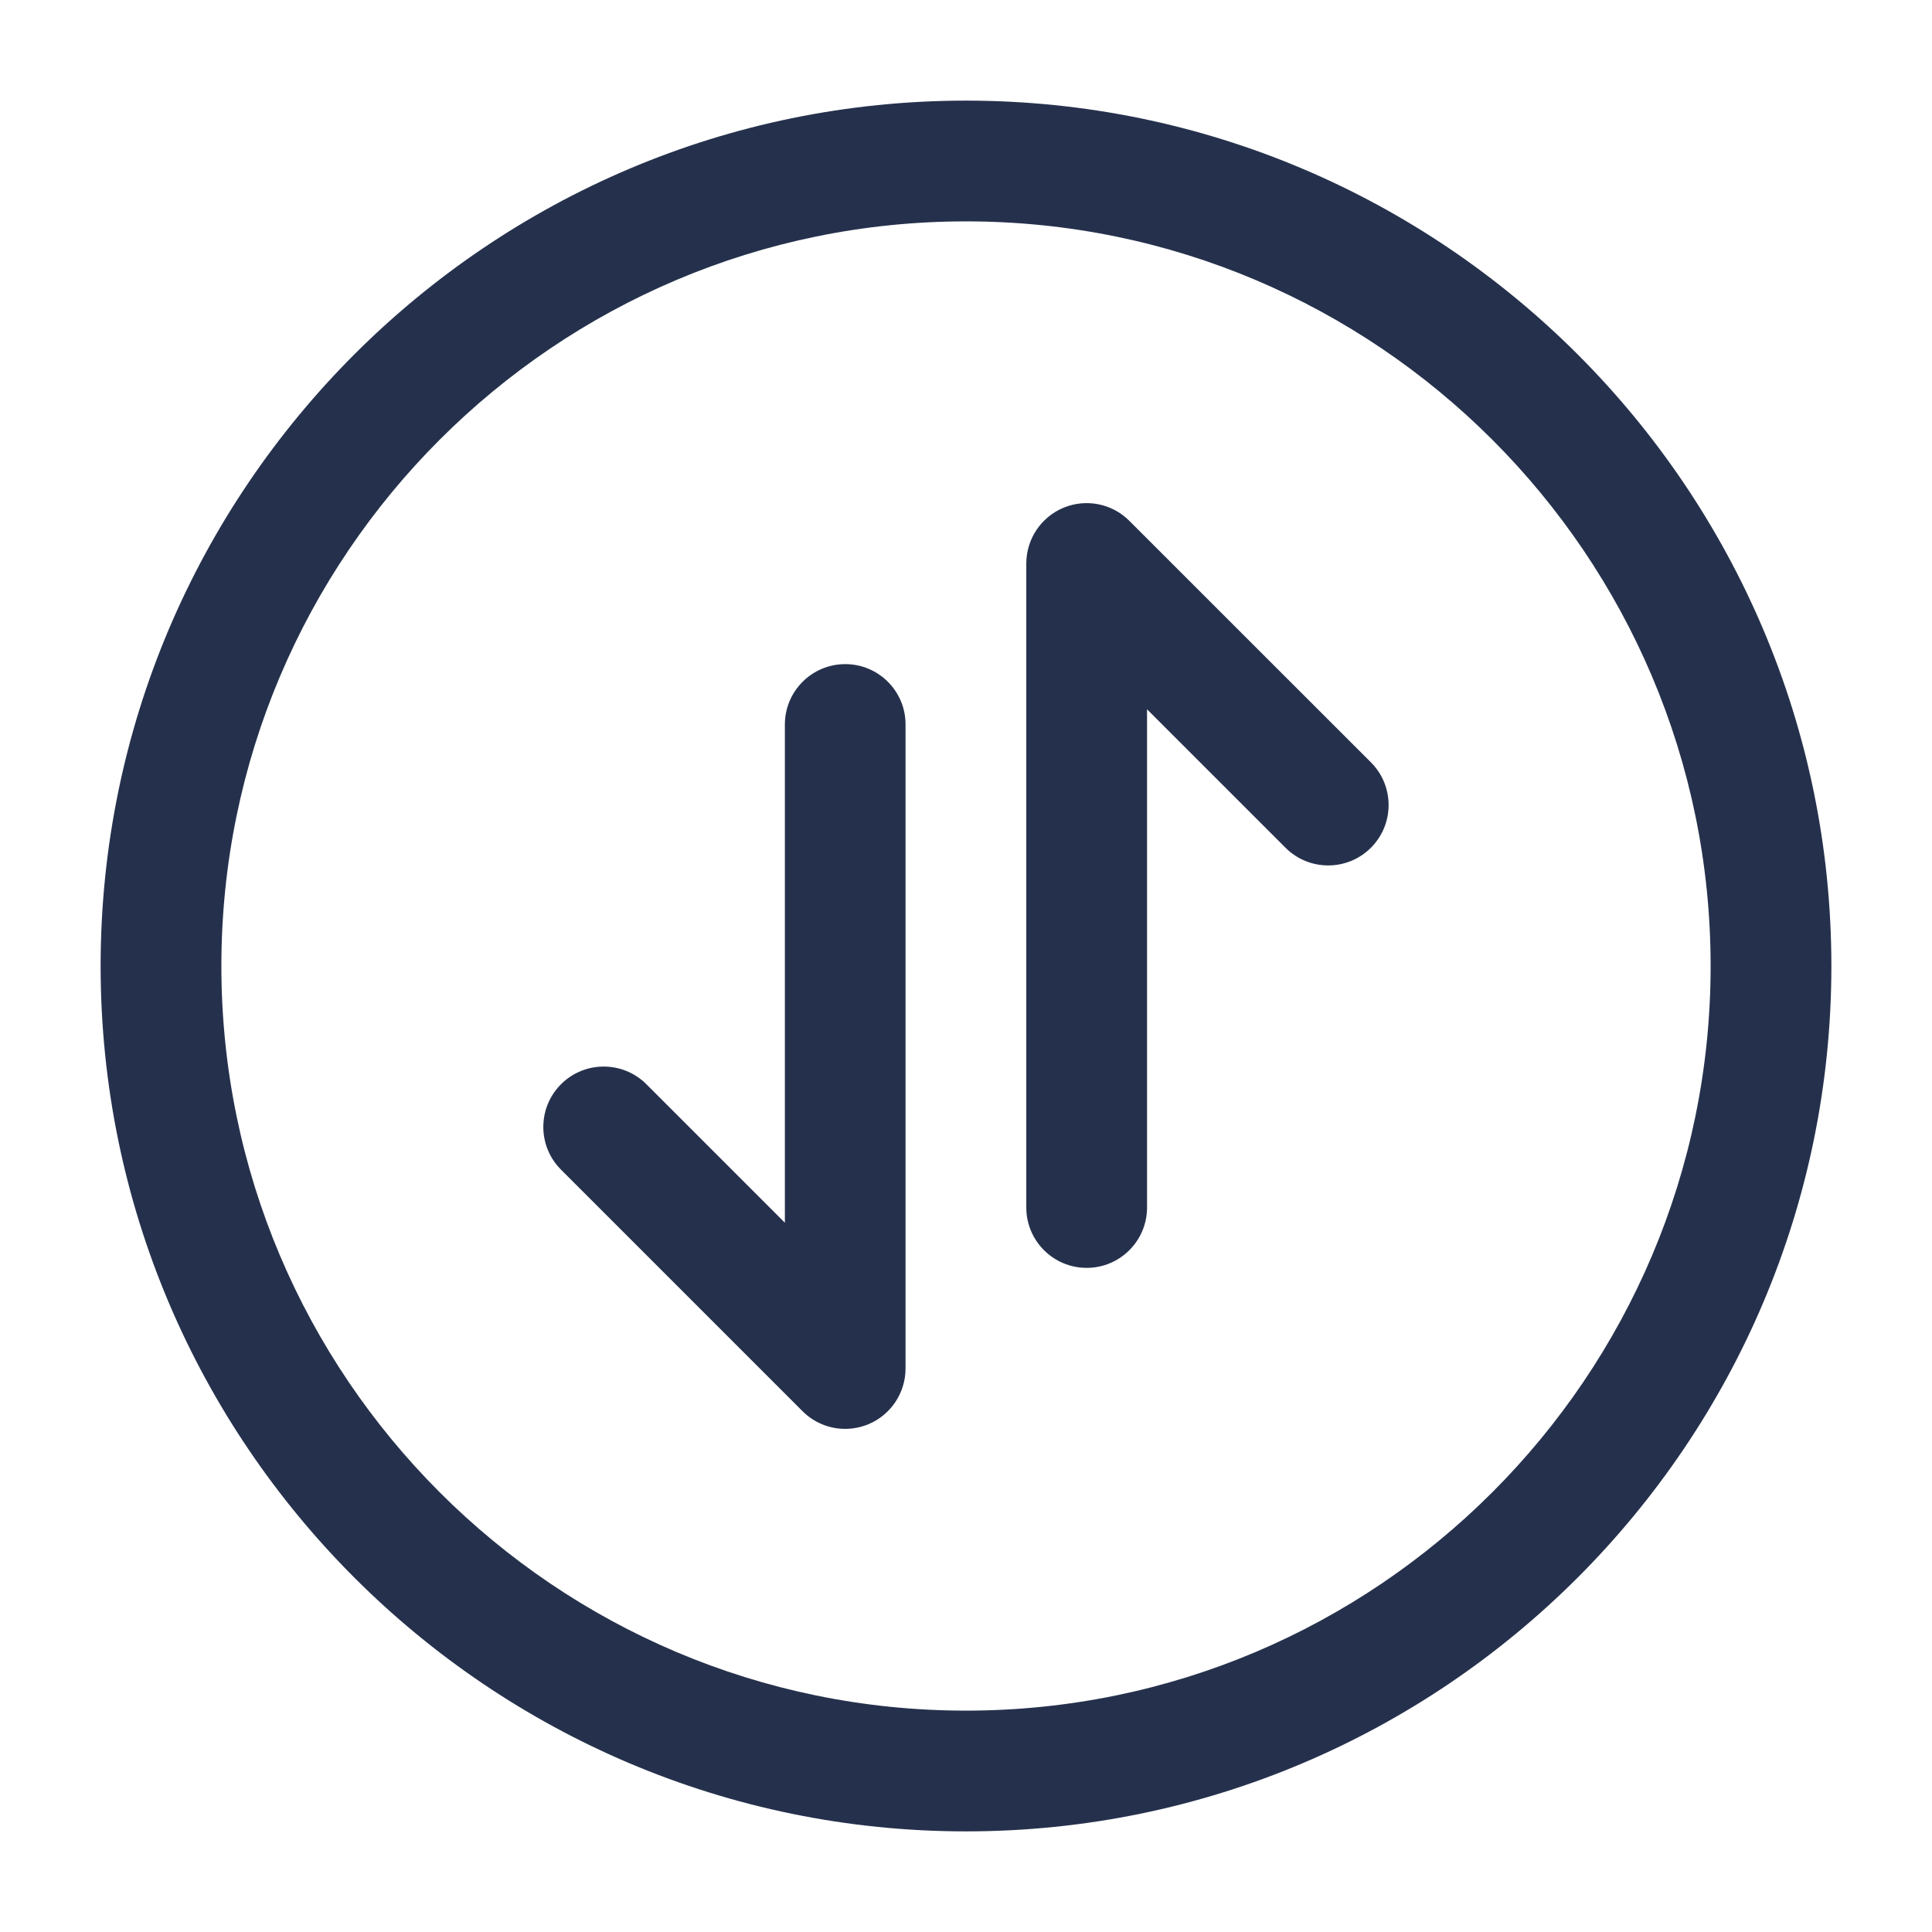 <svg width="24" height="24" viewBox="0 0 24 24" fill="none" xmlns="http://www.w3.org/2000/svg">
<path d="M17.03 9.47C17.323 9.763 17.323 10.238 17.03 10.531C16.737 10.824 16.262 10.824 15.969 10.531L14.249 8.811V15C14.249 15.414 13.913 15.75 13.499 15.75C13.085 15.75 12.749 15.414 12.749 15V7C12.749 6.697 12.932 6.423 13.212 6.307C13.492 6.191 13.815 6.255 14.029 6.47L17.03 9.47ZM10.5 8.25C10.086 8.25 9.75 8.586 9.75 9V15.189L8.03 13.469C7.737 13.176 7.262 13.176 6.969 13.469C6.676 13.762 6.676 14.237 6.969 14.53L9.969 17.53C10.113 17.674 10.304 17.75 10.499 17.75C10.596 17.75 10.693 17.731 10.786 17.693C11.066 17.577 11.249 17.303 11.249 17V9C11.25 8.586 10.914 8.25 10.5 8.25ZM22.75 12C22.75 17.928 17.928 22.75 12 22.75C6.072 22.75 1.25 17.928 1.25 12C1.25 6.072 6.072 1.25 12 1.25C17.928 1.25 22.75 6.072 22.75 12ZM21.25 12C21.25 6.899 17.101 2.75 12 2.75C6.899 2.75 2.75 6.899 2.75 12C2.75 17.101 6.899 21.25 12 21.25C17.101 21.25 21.25 17.101 21.25 12Z" fill="#25314C"/>
</svg>
